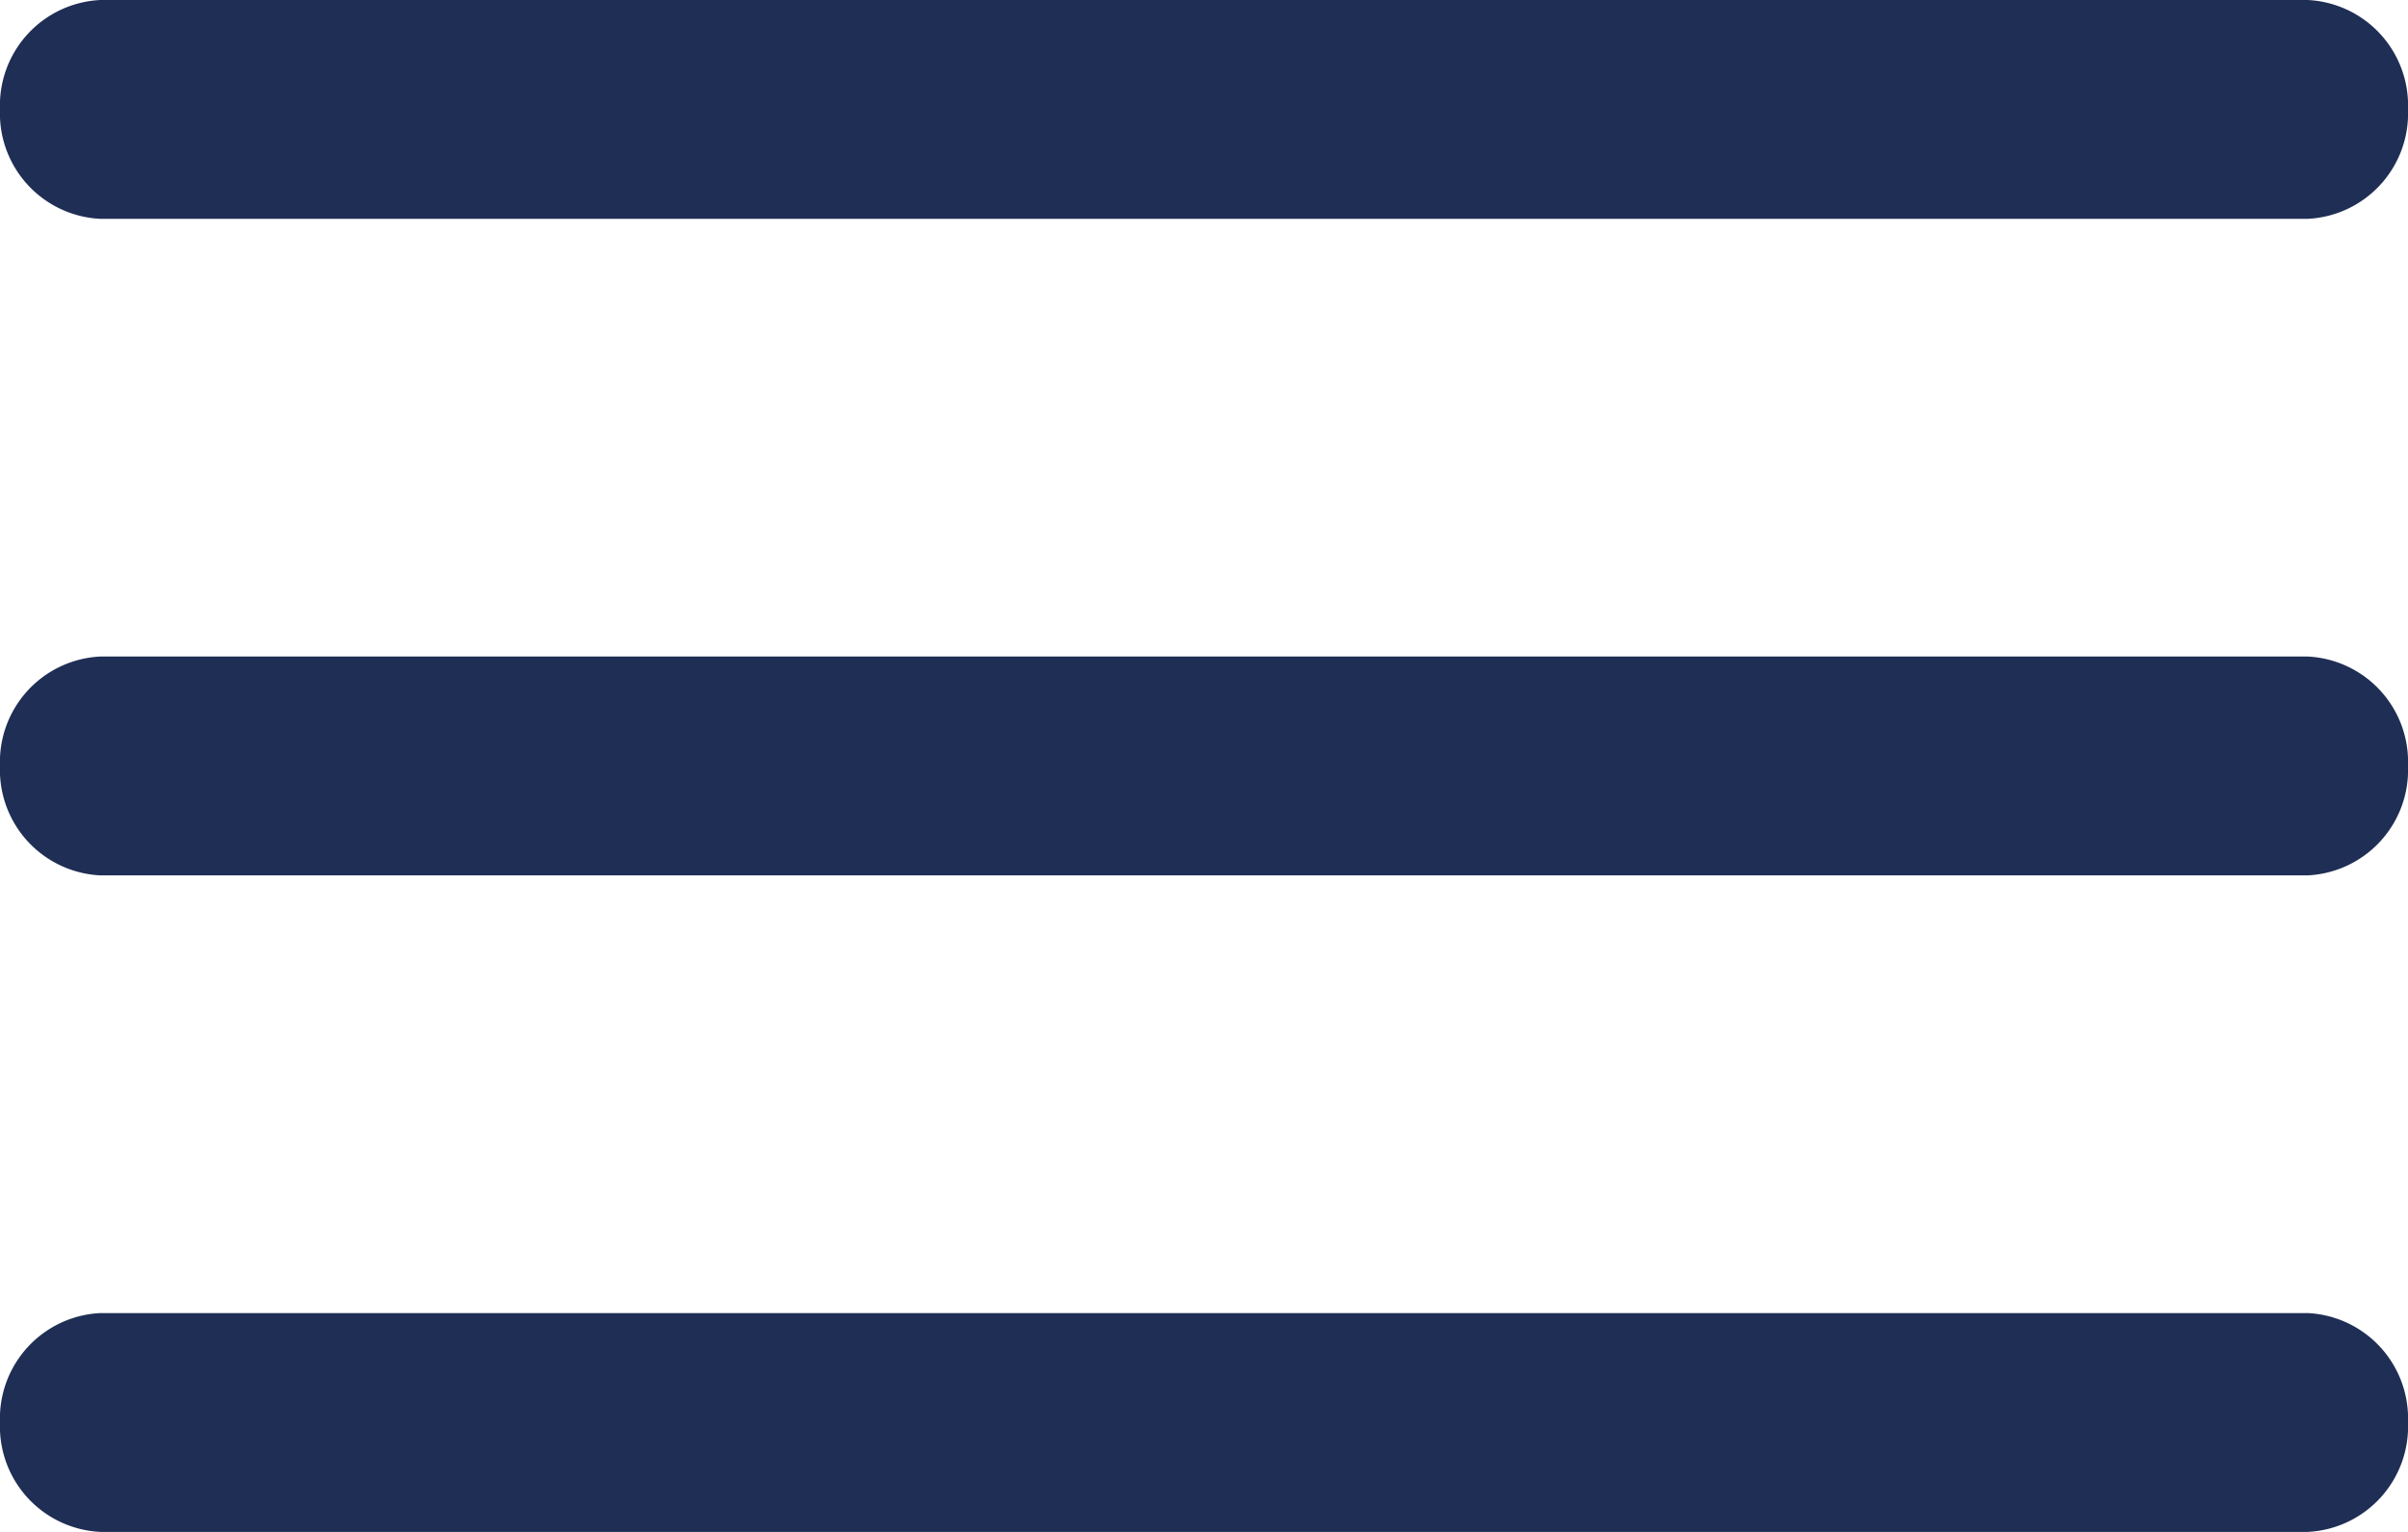 <svg xmlns="http://www.w3.org/2000/svg" width="22" height="14" viewBox="0 0 22 14"><defs><style>.a{fill:#1f2e54;}</style></defs><g transform="translate(-4.5 -10.125)"><path class="a" d="M25.583,12.125H5.417a.964.964,0,0,1-.917-1h0a.964.964,0,0,1,.917-1H25.583a.964.964,0,0,1,.917,1h0A.964.964,0,0,1,25.583,12.125Z"/><path class="a" d="M25.583,18.875H5.417a.964.964,0,0,1-.917-1h0a.964.964,0,0,1,.917-1H25.583a.964.964,0,0,1,.917,1h0A.964.964,0,0,1,25.583,18.875Z" transform="translate(0 -0.75)"/><path class="a" d="M25.583,25.625H5.417a.964.964,0,0,1-.917-1h0a.964.964,0,0,1,.917-1H25.583a.964.964,0,0,1,.917,1h0A.964.964,0,0,1,25.583,25.625Z" transform="translate(0 -1.5)"/></g></svg>